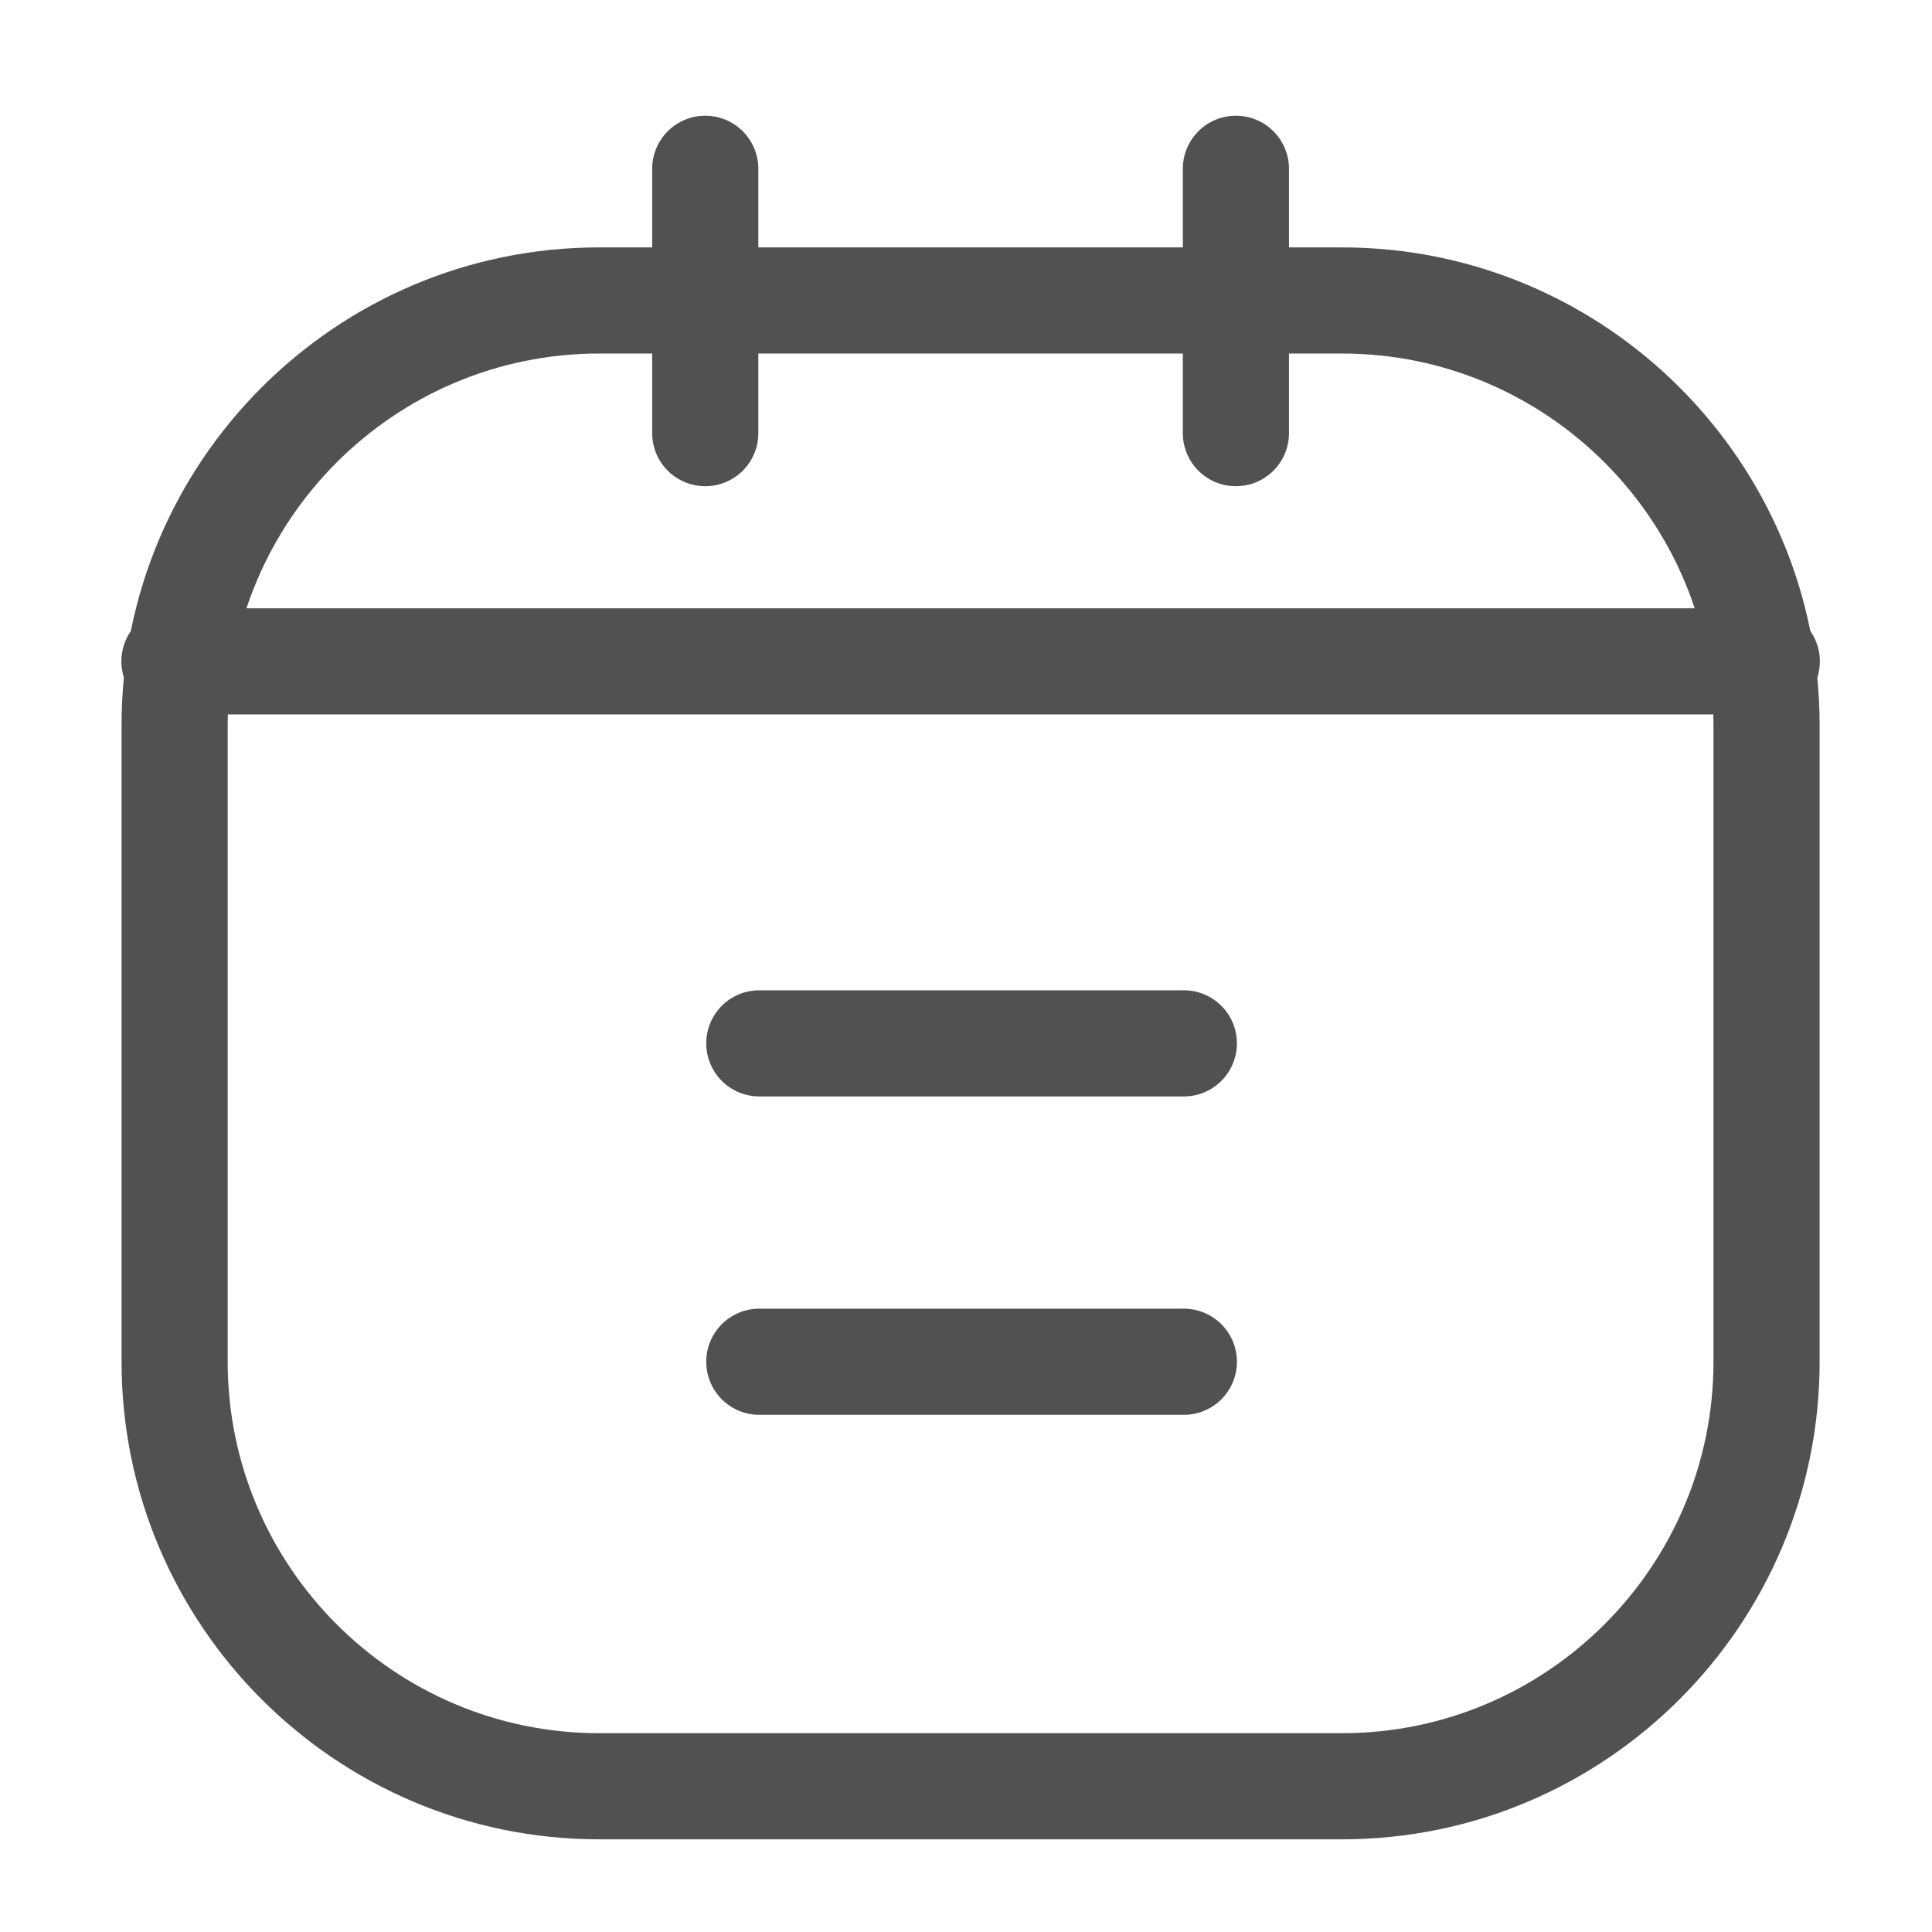 <svg t="1742461972868" class="icon" viewBox="0 0 1024 1024" version="1.1" xmlns="http://www.w3.org/2000/svg" p-id="6355" width="200" height="200"><path d="M711.31 974.88H317.56C178 974.88 64.43 861.34 64.43 721.76v-337.5c0-139.58 113.54-253.13 253.13-253.13h393.75c139.58 0 253.12 113.55 253.12 253.13v337.5c0 139.58-113.54 253.12-253.12 253.12z m-393.75-787.5c-108.55 0-196.88 88.33-196.88 196.88v337.5c0 108.54 88.33 196.87 196.88 196.87h393.75c108.54 0 196.87-88.33 196.87-196.87v-337.5c0-108.55-88.33-196.88-196.87-196.88z" fill="#515151" p-id="6356"></path><path d="M935.89 378.65H93a28.13 28.13 0 1 1 0-56.25h842.89a28.13 28.13 0 1 1 0 56.25zM373.81 257.69a28.1 28.1 0 0 1-28.13-28.12V88.94a28.13 28.13 0 0 1 56.25 0v140.63a28.1 28.1 0 0 1-28.12 28.12zM655.06 257.69a28.1 28.1 0 0 1-28.13-28.12V88.94a28.13 28.13 0 0 1 56.25 0v140.63a28.1 28.1 0 0 1-28.12 28.12zM626.93 581.13h-225a28.13 28.13 0 0 1 0-56.25h225a28.13 28.13 0 1 1 0 56.25zM626.93 749.88h-225a28.13 28.13 0 0 1 0-56.25h225a28.13 28.13 0 1 1 0 56.25z" fill="#515151" p-id="6357"></path></svg>